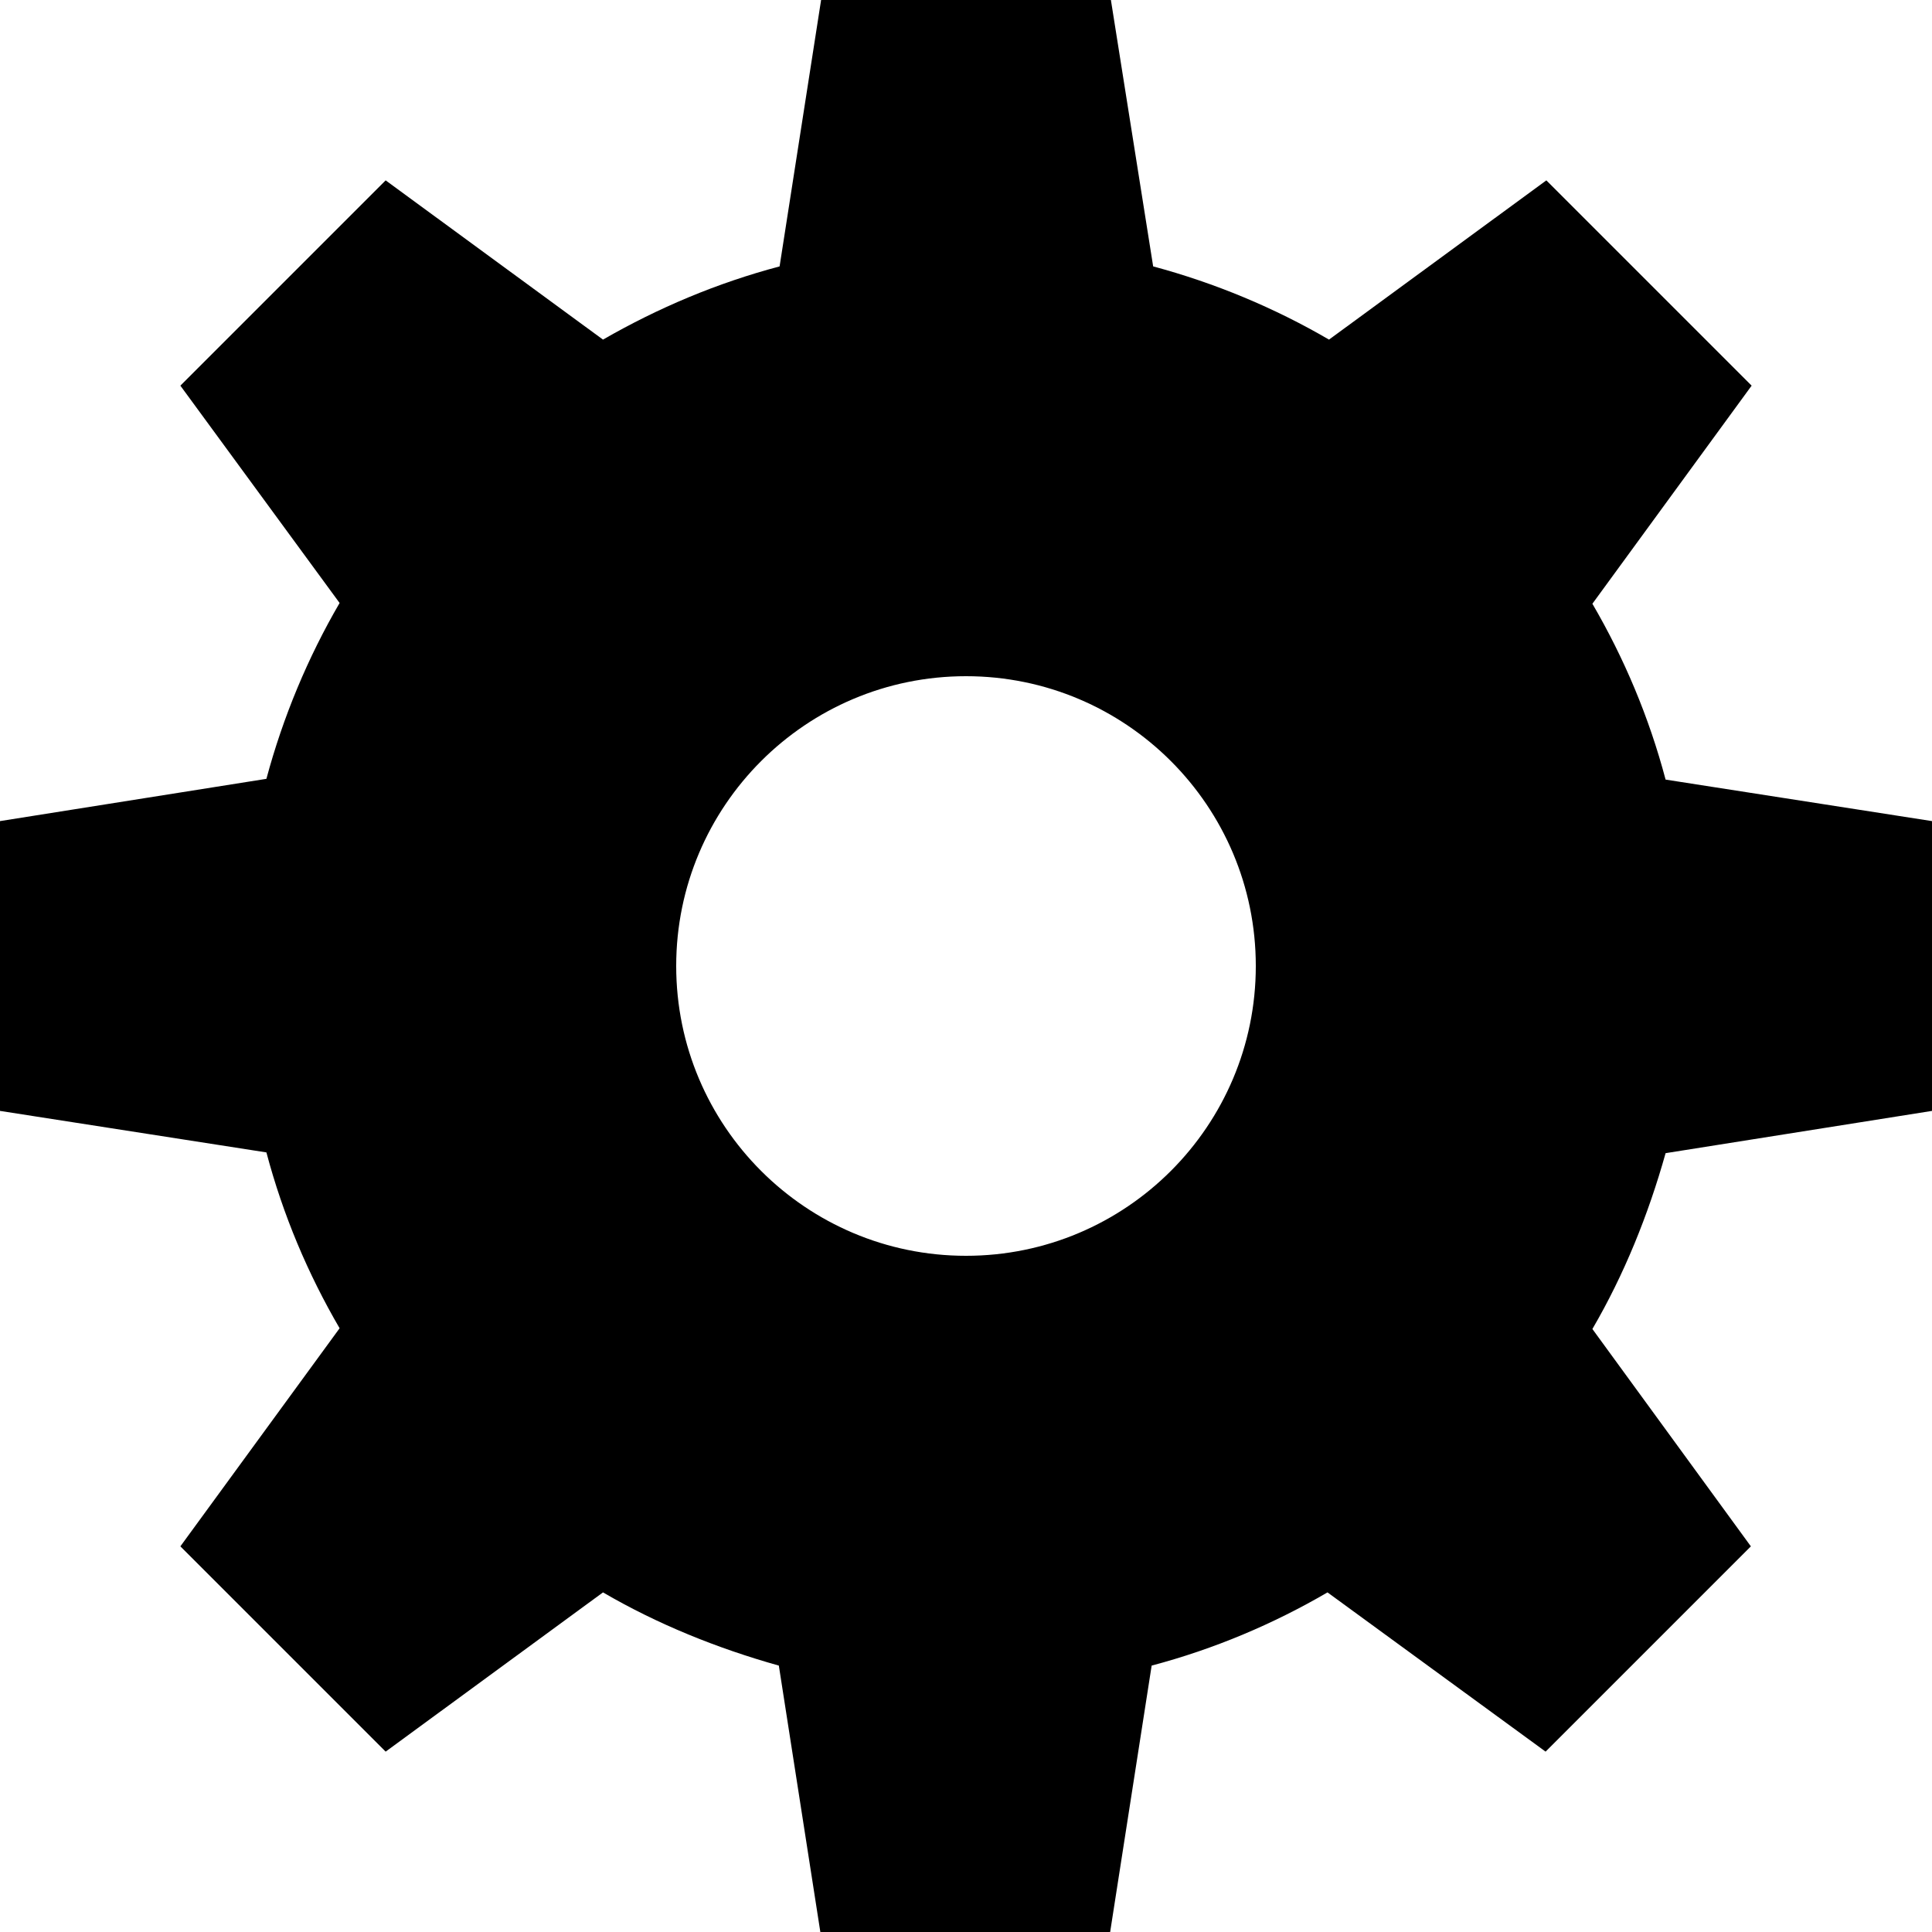 <?xml version="1.0" encoding="utf-8"?>
<!DOCTYPE svg PUBLIC "-//W3C//DTD SVG 1.1//EN" "http://www.w3.org/Graphics/SVG/1.1/DTD/svg11.dtd">
<svg version="1.1" id="config-solid" xmlns="http://www.w3.org/2000/svg" xmlns:xlink="http://www.w3.org/1999/xlink" x="0px"
	 y="0px" viewBox="0 0 256 256" enable-background="new 0 0 256 256" xml:space="preserve">
<path d="M256,147.2v-38.4l-35.3-5.5c-2.2-8.3-5.5-16.1-9.7-23.3l21.1-28.9l-27.2-27.2L176.1,45c-7.2-4.2-15.1-7.5-23.3-9.7L147.2,0
	h-38.4l-5.5,35.3C95,37.5,87.2,40.8,79.9,45L51.1,23.9L23.9,51.1L45,79.9c-4.2,7.2-7.5,15.1-9.7,23.3L0,108.8v38.4l35.3,5.5
	c2.2,8.3,5.5,16.1,9.7,23.3l-21.1,28.9l27.2,27.2L79.9,211c7.2,4.2,15.1,7.4,23.3,9.7l5.5,35.3h38.4l5.5-35.3
	c8.3-2.2,16.1-5.5,23.3-9.7l28.9,21.1l27.2-27.2L211,176.1c4.2-7.2,7.4-15.1,9.7-23.3L256,147.2z M128,166.4
	c-21.2,0-38.4-17.2-38.4-38.4s17.2-38.4,38.4-38.4s38.4,17.2,38.4,38.4S149.2,166.4,128,166.4z"/>
</svg>
